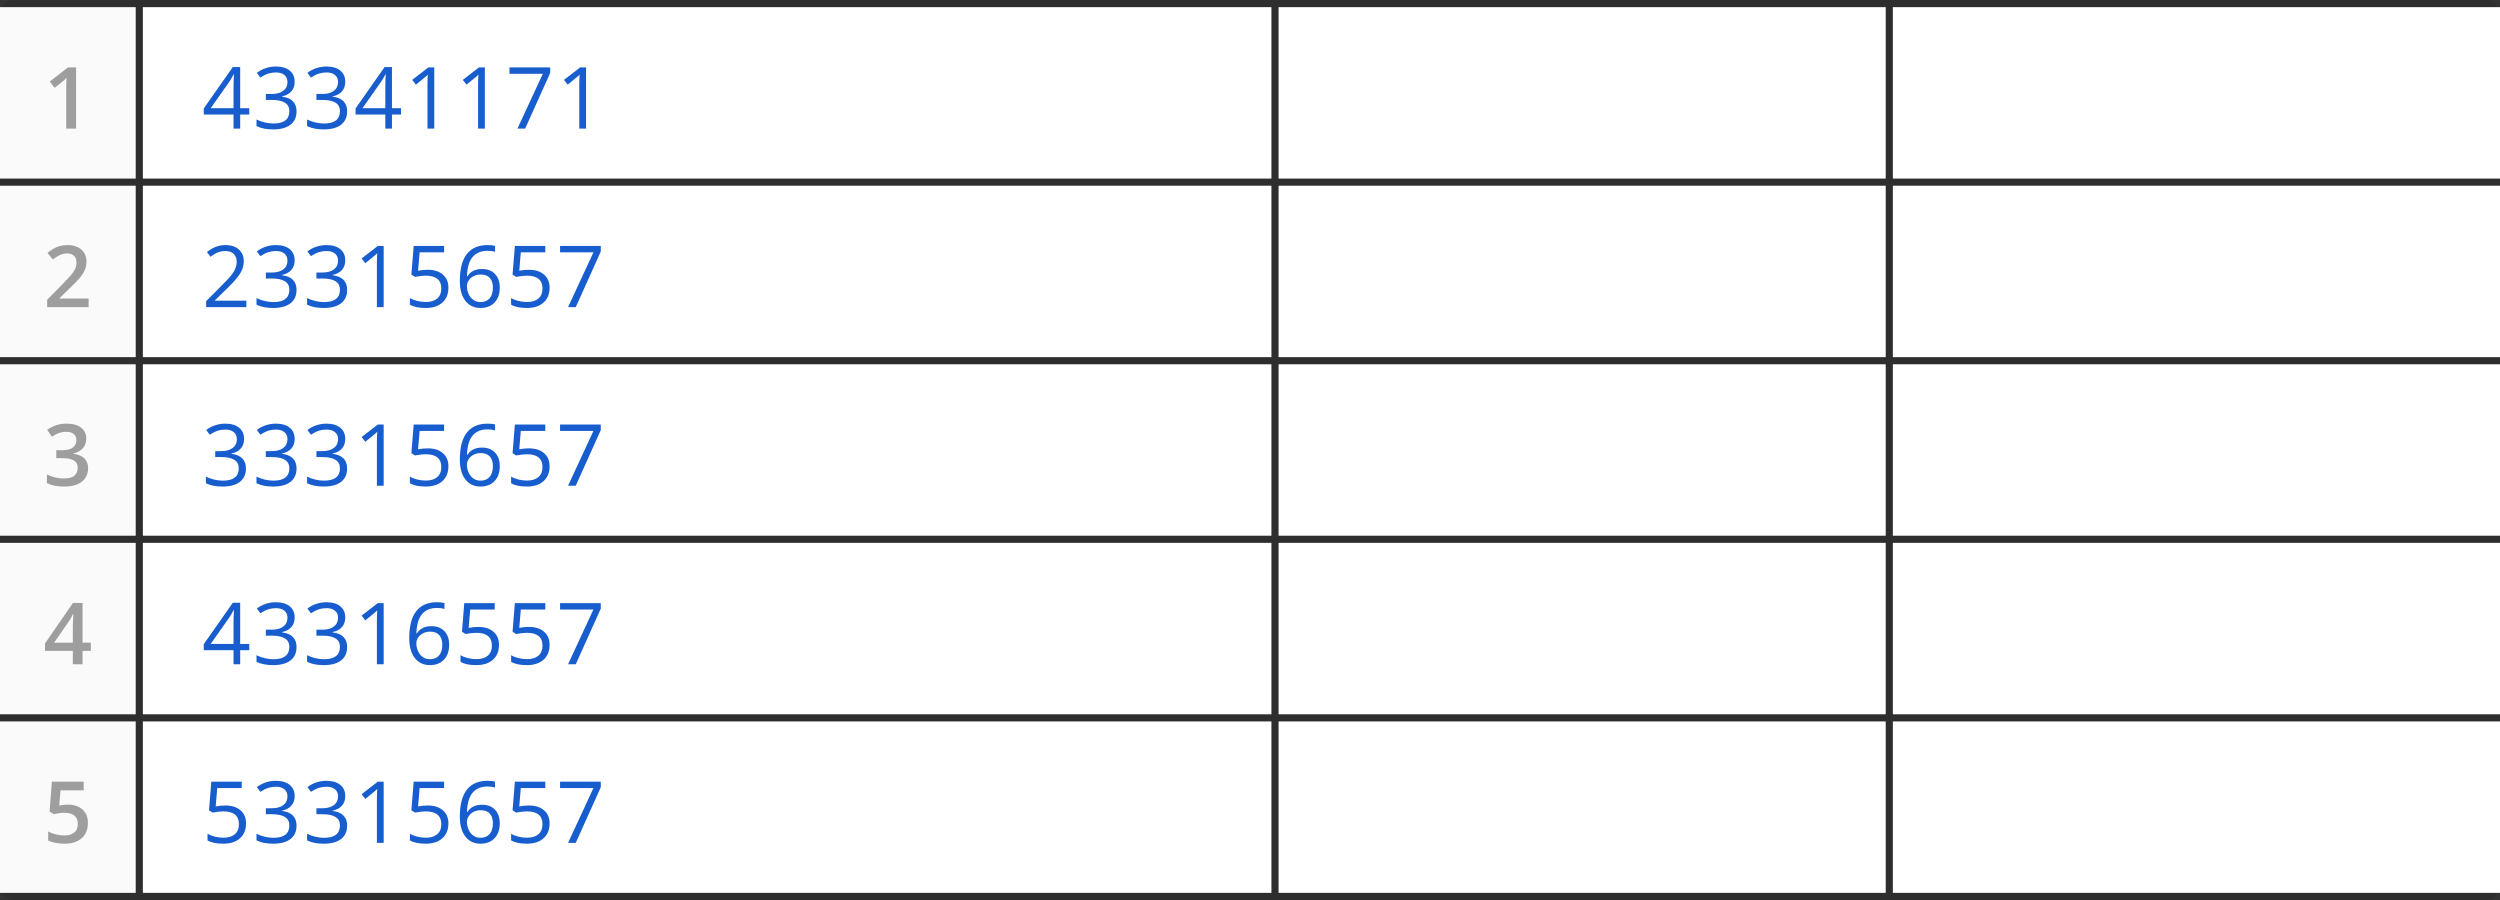 <svg width="350" height="126" viewBox="0 0 350 126" fill="none" xmlns="http://www.w3.org/2000/svg">
<rect x="0" y="0" width="350" height="126" fill="#333333" stroke="none"/>
<path d="M0 2C0 0.895 0.895 0 2 0H348C349.105 0 350 0.895 350 2V124C350 125.105 349.105 126 348 126H2C0.895 126 0 125.105 0 124V2Z" fill="black" fill-opacity="0.1"/>
<rect width="19" height="24" transform="translate(0 1)" fill="#FAFAFA"/>
<path d="M10.654 18H9.271V12.486C9.271 12.303 9.273 12.119 9.277 11.935C9.281 11.752 9.285 11.572 9.289 11.396C9.297 11.221 9.307 11.053 9.318 10.893C9.236 10.982 9.135 11.08 9.014 11.185C8.896 11.291 8.771 11.4 8.639 11.514L7.654 12.299L6.963 11.426L9.506 9.434H10.654V18Z" fill="#9E9E9E"/>
<rect width="158" height="24" transform="translate(20 1)" fill="white"/>
<path d="M34.896 16.031H33.625V18H32.693V16.031H28.527V15.182L32.594 9.387H33.625V15.146H34.896V16.031ZM32.693 15.146V12.299C32.693 11.74 32.713 11.109 32.752 10.406H32.705C32.517 10.781 32.342 11.092 32.178 11.338L29.5 15.146H32.693ZM41.253 11.449C41.253 11.996 41.099 12.443 40.79 12.791C40.485 13.139 40.052 13.371 39.489 13.488V13.535C40.177 13.621 40.687 13.84 41.019 14.191C41.351 14.543 41.517 15.004 41.517 15.574C41.517 16.391 41.233 17.02 40.667 17.461C40.101 17.898 39.296 18.117 38.253 18.117C37.8 18.117 37.384 18.082 37.005 18.012C36.63 17.945 36.265 17.826 35.909 17.654V16.729C36.28 16.912 36.675 17.053 37.093 17.15C37.515 17.244 37.913 17.291 38.288 17.291C39.769 17.291 40.509 16.711 40.509 15.551C40.509 14.512 39.692 13.992 38.06 13.992H37.216V13.154H38.071C38.739 13.154 39.269 13.008 39.659 12.715C40.05 12.418 40.245 12.008 40.245 11.484C40.245 11.066 40.101 10.738 39.812 10.5C39.526 10.262 39.138 10.143 38.645 10.143C38.27 10.143 37.917 10.193 37.585 10.295C37.253 10.396 36.874 10.584 36.448 10.857L35.956 10.201C36.308 9.924 36.712 9.707 37.169 9.551C37.63 9.391 38.114 9.311 38.622 9.311C39.454 9.311 40.101 9.502 40.562 9.885C41.023 10.264 41.253 10.785 41.253 11.449ZM48.336 11.449C48.336 11.996 48.182 12.443 47.873 12.791C47.569 13.139 47.135 13.371 46.572 13.488V13.535C47.26 13.621 47.77 13.84 48.102 14.191C48.434 14.543 48.6 15.004 48.6 15.574C48.6 16.391 48.317 17.02 47.75 17.461C47.184 17.898 46.379 18.117 45.336 18.117C44.883 18.117 44.467 18.082 44.088 18.012C43.713 17.945 43.348 17.826 42.992 17.654V16.729C43.364 16.912 43.758 17.053 44.176 17.15C44.598 17.244 44.996 17.291 45.371 17.291C46.852 17.291 47.592 16.711 47.592 15.551C47.592 14.512 46.776 13.992 45.143 13.992H44.299V13.154H45.154C45.822 13.154 46.352 13.008 46.742 12.715C47.133 12.418 47.328 12.008 47.328 11.484C47.328 11.066 47.184 10.738 46.895 10.5C46.61 10.262 46.221 10.143 45.729 10.143C45.354 10.143 45 10.193 44.668 10.295C44.336 10.396 43.957 10.584 43.532 10.857L43.039 10.201C43.391 9.924 43.795 9.707 44.252 9.551C44.713 9.391 45.197 9.311 45.705 9.311C46.537 9.311 47.184 9.502 47.645 9.885C48.106 10.264 48.336 10.785 48.336 11.449ZM56.146 16.031H54.874V18H53.943V16.031H49.777V15.182L53.843 9.387H54.874V15.146H56.146V16.031ZM53.943 15.146V12.299C53.943 11.74 53.962 11.109 54.001 10.406H53.955C53.767 10.781 53.591 11.092 53.427 11.338L50.749 15.146H53.943ZM60.797 18H59.848V11.895C59.848 11.387 59.864 10.906 59.895 10.453C59.813 10.535 59.721 10.621 59.62 10.711C59.518 10.801 59.053 11.182 58.225 11.854L57.71 11.185L59.977 9.434H60.797V18ZM67.881 18H66.931V11.895C66.931 11.387 66.947 10.906 66.978 10.453C66.896 10.535 66.805 10.621 66.703 10.711C66.601 10.801 66.136 11.182 65.308 11.854L64.793 11.185L67.06 9.434H67.881V18ZM72.444 18L75.995 10.33H71.325V9.434H77.026V10.213L73.522 18H72.444ZM82.047 18H81.098V11.895C81.098 11.387 81.113 10.906 81.145 10.453C81.063 10.535 80.971 10.621 80.869 10.711C80.768 10.801 80.303 11.182 79.475 11.854L78.959 11.185L81.227 9.434H82.047V18Z" fill="#175DCE"/>
<rect width="85" height="24" transform="translate(179 1)" fill="white"/>
<rect width="85" height="24" transform="translate(265 1)" fill="white"/>
<rect width="19" height="24" transform="translate(0 26)" fill="#FAFAFA"/>
<path d="M12.406 43H6.605V41.963L8.826 39.713C9.256 39.275 9.609 38.898 9.887 38.582C10.164 38.262 10.369 37.959 10.502 37.674C10.639 37.389 10.707 37.078 10.707 36.742C10.707 36.328 10.588 36.016 10.35 35.805C10.111 35.59 9.797 35.482 9.406 35.482C9.035 35.482 8.691 35.557 8.375 35.705C8.062 35.85 7.738 36.057 7.402 36.326L6.646 35.418C6.885 35.215 7.139 35.029 7.408 34.861C7.682 34.693 7.986 34.56 8.322 34.463C8.658 34.361 9.041 34.31 9.471 34.31C10.014 34.31 10.482 34.408 10.877 34.603C11.271 34.795 11.574 35.062 11.785 35.406C12 35.75 12.107 36.15 12.107 36.607C12.107 37.068 12.016 37.494 11.832 37.885C11.648 38.275 11.387 38.662 11.047 39.045C10.707 39.424 10.303 39.836 9.834 40.281L8.352 41.728V41.793H12.406V43Z" fill="#9E9E9E"/>
<rect width="158" height="24" transform="translate(20 26)" fill="white"/>
<path d="M34.492 43H28.861V42.162L31.117 39.895C31.805 39.199 32.258 38.703 32.476 38.406C32.695 38.109 32.859 37.82 32.969 37.539C33.078 37.258 33.133 36.955 33.133 36.631C33.133 36.174 32.994 35.812 32.717 35.547C32.439 35.277 32.054 35.143 31.562 35.143C31.207 35.143 30.869 35.201 30.549 35.318C30.232 35.435 29.879 35.648 29.488 35.957L28.973 35.295C29.762 34.639 30.621 34.31 31.551 34.31C32.355 34.31 32.986 34.518 33.443 34.932C33.9 35.342 34.129 35.895 34.129 36.59C34.129 37.133 33.976 37.67 33.672 38.201C33.367 38.732 32.797 39.404 31.961 40.217L30.086 42.051V42.098H34.492V43ZM41.253 36.449C41.253 36.996 41.099 37.443 40.79 37.791C40.485 38.139 40.052 38.371 39.489 38.488V38.535C40.177 38.621 40.687 38.84 41.019 39.191C41.351 39.543 41.517 40.004 41.517 40.574C41.517 41.391 41.233 42.02 40.667 42.461C40.101 42.898 39.296 43.117 38.253 43.117C37.8 43.117 37.384 43.082 37.005 43.012C36.63 42.945 36.265 42.826 35.909 42.654V41.728C36.28 41.912 36.675 42.053 37.093 42.15C37.515 42.244 37.913 42.291 38.288 42.291C39.769 42.291 40.509 41.711 40.509 40.551C40.509 39.512 39.692 38.992 38.06 38.992H37.216V38.154H38.071C38.739 38.154 39.269 38.008 39.659 37.715C40.05 37.418 40.245 37.008 40.245 36.484C40.245 36.066 40.101 35.738 39.812 35.5C39.526 35.262 39.138 35.143 38.645 35.143C38.27 35.143 37.917 35.193 37.585 35.295C37.253 35.397 36.874 35.584 36.448 35.857L35.956 35.201C36.308 34.924 36.712 34.707 37.169 34.551C37.63 34.391 38.114 34.31 38.622 34.31C39.454 34.31 40.101 34.502 40.562 34.885C41.023 35.264 41.253 35.785 41.253 36.449ZM48.336 36.449C48.336 36.996 48.182 37.443 47.873 37.791C47.569 38.139 47.135 38.371 46.572 38.488V38.535C47.26 38.621 47.77 38.84 48.102 39.191C48.434 39.543 48.6 40.004 48.6 40.574C48.6 41.391 48.317 42.02 47.75 42.461C47.184 42.898 46.379 43.117 45.336 43.117C44.883 43.117 44.467 43.082 44.088 43.012C43.713 42.945 43.348 42.826 42.992 42.654V41.728C43.364 41.912 43.758 42.053 44.176 42.15C44.598 42.244 44.996 42.291 45.371 42.291C46.852 42.291 47.592 41.711 47.592 40.551C47.592 39.512 46.776 38.992 45.143 38.992H44.299V38.154H45.154C45.822 38.154 46.352 38.008 46.742 37.715C47.133 37.418 47.328 37.008 47.328 36.484C47.328 36.066 47.184 35.738 46.895 35.5C46.61 35.262 46.221 35.143 45.729 35.143C45.354 35.143 45 35.193 44.668 35.295C44.336 35.397 43.957 35.584 43.532 35.857L43.039 35.201C43.391 34.924 43.795 34.707 44.252 34.551C44.713 34.391 45.197 34.31 45.705 34.31C46.537 34.31 47.184 34.502 47.645 34.885C48.106 35.264 48.336 35.785 48.336 36.449ZM53.714 43H52.765V36.895C52.765 36.387 52.781 35.906 52.812 35.453C52.73 35.535 52.638 35.621 52.536 35.711C52.435 35.801 51.97 36.182 51.142 36.853L50.626 36.185L52.894 34.434H53.714V43ZM59.872 37.768C60.774 37.768 61.483 37.992 61.999 38.441C62.518 38.887 62.778 39.498 62.778 40.275C62.778 41.162 62.495 41.857 61.928 42.361C61.366 42.865 60.589 43.117 59.596 43.117C58.631 43.117 57.895 42.963 57.387 42.654V41.717C57.661 41.893 58.001 42.031 58.407 42.133C58.813 42.23 59.214 42.279 59.608 42.279C60.295 42.279 60.829 42.117 61.208 41.793C61.59 41.469 61.782 41 61.782 40.387C61.782 39.191 61.049 38.594 59.585 38.594C59.214 38.594 58.717 38.65 58.096 38.764L57.592 38.441L57.915 34.434H62.174V35.33H58.747L58.53 37.902C58.979 37.812 59.426 37.768 59.872 37.768ZM64.377 39.338C64.377 37.654 64.703 36.397 65.355 35.565C66.011 34.728 66.98 34.31 68.261 34.31C68.703 34.31 69.051 34.348 69.305 34.422V35.26C69.004 35.162 68.66 35.113 68.273 35.113C67.355 35.113 66.654 35.4 66.17 35.975C65.685 36.545 65.42 37.443 65.373 38.67H65.443C65.873 37.998 66.552 37.662 67.482 37.662C68.252 37.662 68.857 37.895 69.299 38.359C69.744 38.824 69.967 39.455 69.967 40.252C69.967 41.143 69.722 41.844 69.234 42.355C68.75 42.863 68.094 43.117 67.265 43.117C66.379 43.117 65.676 42.785 65.156 42.121C64.636 41.453 64.377 40.525 64.377 39.338ZM67.254 42.291C67.808 42.291 68.238 42.117 68.543 41.77C68.851 41.418 69.006 40.912 69.006 40.252C69.006 39.685 68.863 39.24 68.578 38.916C68.293 38.592 67.867 38.43 67.301 38.43C66.949 38.43 66.627 38.502 66.334 38.647C66.041 38.791 65.806 38.99 65.631 39.244C65.459 39.498 65.373 39.762 65.373 40.035C65.373 40.438 65.451 40.812 65.607 41.16C65.763 41.508 65.984 41.783 66.269 41.986C66.558 42.19 66.886 42.291 67.254 42.291ZM74.038 37.768C74.94 37.768 75.649 37.992 76.165 38.441C76.684 38.887 76.944 39.498 76.944 40.275C76.944 41.162 76.661 41.857 76.095 42.361C75.532 42.865 74.755 43.117 73.763 43.117C72.798 43.117 72.061 42.963 71.554 42.654V41.717C71.827 41.893 72.167 42.031 72.573 42.133C72.98 42.23 73.38 42.279 73.774 42.279C74.462 42.279 74.995 42.117 75.374 41.793C75.757 41.469 75.948 41 75.948 40.387C75.948 39.191 75.216 38.594 73.751 38.594C73.38 38.594 72.884 38.65 72.263 38.764L71.759 38.441L72.081 34.434H76.341V35.33H72.913L72.696 37.902C73.145 37.812 73.593 37.768 74.038 37.768ZM79.528 43L83.078 35.33H78.408V34.434H84.109V35.213L80.606 43H79.528Z" fill="#175DCE"/>
<rect width="85" height="24" transform="translate(179 26)" fill="white"/>
<rect width="85" height="24" transform="translate(265 26)" fill="white"/>
<rect width="19" height="24" transform="translate(0 51)" fill="#FAFAFA"/>
<path d="M12.078 61.391C12.078 61.777 12 62.113 11.844 62.398C11.688 62.684 11.473 62.918 11.199 63.102C10.93 63.281 10.617 63.41 10.262 63.488V63.529C10.945 63.615 11.461 63.83 11.809 64.174C12.16 64.518 12.336 64.973 12.336 65.539C12.336 66.035 12.217 66.478 11.979 66.869C11.74 67.256 11.375 67.561 10.883 67.783C10.391 68.006 9.758 68.117 8.984 68.117C8.52 68.117 8.088 68.08 7.689 68.006C7.295 67.932 6.92 67.812 6.564 67.648V66.424C6.928 66.603 7.314 66.742 7.725 66.84C8.135 66.938 8.523 66.986 8.891 66.986C9.605 66.986 10.115 66.853 10.42 66.588C10.725 66.318 10.877 65.947 10.877 65.475C10.877 65.17 10.797 64.92 10.637 64.725C10.48 64.529 10.236 64.383 9.904 64.285C9.576 64.188 9.152 64.139 8.633 64.139H7.877V63.031H8.639C9.135 63.031 9.533 62.973 9.834 62.855C10.135 62.734 10.352 62.568 10.484 62.357C10.621 62.147 10.69 61.9 10.69 61.619C10.69 61.252 10.57 60.967 10.332 60.764C10.094 60.557 9.74 60.453 9.271 60.453C8.982 60.453 8.719 60.486 8.48 60.553C8.246 60.619 8.029 60.703 7.83 60.805C7.631 60.906 7.441 61.016 7.262 61.133L6.6 60.178C6.924 59.935 7.311 59.73 7.76 59.562C8.209 59.395 8.732 59.31 9.33 59.31C10.209 59.31 10.887 59.5 11.363 59.879C11.84 60.254 12.078 60.758 12.078 61.391Z" fill="#9E9E9E"/>
<rect width="158" height="24" transform="translate(20 51)" fill="white"/>
<path d="M34.17 61.449C34.17 61.996 34.016 62.443 33.707 62.791C33.402 63.139 32.969 63.371 32.406 63.488V63.535C33.094 63.621 33.603 63.84 33.935 64.191C34.267 64.543 34.434 65.004 34.434 65.574C34.434 66.391 34.15 67.019 33.584 67.461C33.017 67.898 32.213 68.117 31.17 68.117C30.717 68.117 30.301 68.082 29.922 68.012C29.547 67.945 29.181 67.826 28.826 67.654V66.728C29.197 66.912 29.592 67.053 30.01 67.15C30.431 67.244 30.83 67.291 31.205 67.291C32.685 67.291 33.426 66.711 33.426 65.551C33.426 64.512 32.609 63.992 30.976 63.992H30.133V63.154H30.988C31.656 63.154 32.185 63.008 32.576 62.715C32.967 62.418 33.162 62.008 33.162 61.484C33.162 61.066 33.017 60.738 32.728 60.5C32.443 60.262 32.054 60.143 31.562 60.143C31.187 60.143 30.834 60.193 30.502 60.295C30.17 60.397 29.791 60.584 29.365 60.857L28.873 60.201C29.224 59.924 29.629 59.707 30.086 59.551C30.547 59.391 31.031 59.31 31.539 59.31C32.371 59.31 33.017 59.502 33.478 59.885C33.939 60.264 34.17 60.785 34.17 61.449ZM41.253 61.449C41.253 61.996 41.099 62.443 40.79 62.791C40.485 63.139 40.052 63.371 39.489 63.488V63.535C40.177 63.621 40.687 63.84 41.019 64.191C41.351 64.543 41.517 65.004 41.517 65.574C41.517 66.391 41.233 67.019 40.667 67.461C40.101 67.898 39.296 68.117 38.253 68.117C37.8 68.117 37.384 68.082 37.005 68.012C36.63 67.945 36.265 67.826 35.909 67.654V66.728C36.28 66.912 36.675 67.053 37.093 67.15C37.515 67.244 37.913 67.291 38.288 67.291C39.769 67.291 40.509 66.711 40.509 65.551C40.509 64.512 39.692 63.992 38.06 63.992H37.216V63.154H38.071C38.739 63.154 39.269 63.008 39.659 62.715C40.05 62.418 40.245 62.008 40.245 61.484C40.245 61.066 40.101 60.738 39.812 60.5C39.526 60.262 39.138 60.143 38.645 60.143C38.27 60.143 37.917 60.193 37.585 60.295C37.253 60.397 36.874 60.584 36.448 60.857L35.956 60.201C36.308 59.924 36.712 59.707 37.169 59.551C37.63 59.391 38.114 59.31 38.622 59.31C39.454 59.31 40.101 59.502 40.562 59.885C41.023 60.264 41.253 60.785 41.253 61.449ZM48.336 61.449C48.336 61.996 48.182 62.443 47.873 62.791C47.569 63.139 47.135 63.371 46.572 63.488V63.535C47.26 63.621 47.77 63.84 48.102 64.191C48.434 64.543 48.6 65.004 48.6 65.574C48.6 66.391 48.317 67.019 47.75 67.461C47.184 67.898 46.379 68.117 45.336 68.117C44.883 68.117 44.467 68.082 44.088 68.012C43.713 67.945 43.348 67.826 42.992 67.654V66.728C43.364 66.912 43.758 67.053 44.176 67.15C44.598 67.244 44.996 67.291 45.371 67.291C46.852 67.291 47.592 66.711 47.592 65.551C47.592 64.512 46.776 63.992 45.143 63.992H44.299V63.154H45.154C45.822 63.154 46.352 63.008 46.742 62.715C47.133 62.418 47.328 62.008 47.328 61.484C47.328 61.066 47.184 60.738 46.895 60.5C46.61 60.262 46.221 60.143 45.729 60.143C45.354 60.143 45 60.193 44.668 60.295C44.336 60.397 43.957 60.584 43.532 60.857L43.039 60.201C43.391 59.924 43.795 59.707 44.252 59.551C44.713 59.391 45.197 59.31 45.705 59.31C46.537 59.31 47.184 59.502 47.645 59.885C48.106 60.264 48.336 60.785 48.336 61.449ZM53.714 68H52.765V61.895C52.765 61.387 52.781 60.906 52.812 60.453C52.73 60.535 52.638 60.621 52.536 60.711C52.435 60.801 51.97 61.182 51.142 61.853L50.626 61.185L52.894 59.434H53.714V68ZM59.872 62.768C60.774 62.768 61.483 62.992 61.999 63.441C62.518 63.887 62.778 64.498 62.778 65.275C62.778 66.162 62.495 66.857 61.928 67.361C61.366 67.865 60.589 68.117 59.596 68.117C58.631 68.117 57.895 67.963 57.387 67.654V66.717C57.661 66.893 58.001 67.031 58.407 67.133C58.813 67.231 59.214 67.279 59.608 67.279C60.295 67.279 60.829 67.117 61.208 66.793C61.59 66.469 61.782 66 61.782 65.387C61.782 64.191 61.049 63.594 59.585 63.594C59.214 63.594 58.717 63.65 58.096 63.764L57.592 63.441L57.915 59.434H62.174V60.33H58.747L58.53 62.902C58.979 62.812 59.426 62.768 59.872 62.768ZM64.377 64.338C64.377 62.654 64.703 61.397 65.355 60.565C66.011 59.728 66.98 59.31 68.261 59.31C68.703 59.31 69.051 59.348 69.305 59.422V60.26C69.004 60.162 68.66 60.113 68.273 60.113C67.355 60.113 66.654 60.4 66.17 60.975C65.685 61.545 65.42 62.443 65.373 63.67H65.443C65.873 62.998 66.552 62.662 67.482 62.662C68.252 62.662 68.857 62.895 69.299 63.359C69.744 63.824 69.967 64.455 69.967 65.252C69.967 66.143 69.722 66.844 69.234 67.356C68.75 67.863 68.094 68.117 67.265 68.117C66.379 68.117 65.676 67.785 65.156 67.121C64.636 66.453 64.377 65.525 64.377 64.338ZM67.254 67.291C67.808 67.291 68.238 67.117 68.543 66.769C68.851 66.418 69.006 65.912 69.006 65.252C69.006 64.686 68.863 64.24 68.578 63.916C68.293 63.592 67.867 63.43 67.301 63.43C66.949 63.43 66.627 63.502 66.334 63.647C66.041 63.791 65.806 63.99 65.631 64.244C65.459 64.498 65.373 64.762 65.373 65.035C65.373 65.438 65.451 65.812 65.607 66.16C65.763 66.508 65.984 66.783 66.269 66.986C66.558 67.189 66.886 67.291 67.254 67.291ZM74.038 62.768C74.94 62.768 75.649 62.992 76.165 63.441C76.684 63.887 76.944 64.498 76.944 65.275C76.944 66.162 76.661 66.857 76.095 67.361C75.532 67.865 74.755 68.117 73.763 68.117C72.798 68.117 72.061 67.963 71.554 67.654V66.717C71.827 66.893 72.167 67.031 72.573 67.133C72.98 67.231 73.38 67.279 73.774 67.279C74.462 67.279 74.995 67.117 75.374 66.793C75.757 66.469 75.948 66 75.948 65.387C75.948 64.191 75.216 63.594 73.751 63.594C73.38 63.594 72.884 63.65 72.263 63.764L71.759 63.441L72.081 59.434H76.341V60.33H72.913L72.696 62.902C73.145 62.812 73.593 62.768 74.038 62.768ZM79.528 68L83.078 60.33H78.408V59.434H84.109V60.213L80.606 68H79.528Z" fill="#175DCE"/>
<rect width="85" height="24" transform="translate(179 51)" fill="white"/>
<rect width="85" height="24" transform="translate(265 51)" fill="white"/>
<rect width="19" height="24" transform="translate(0 76)" fill="#FAFAFA"/>
<path d="M12.717 91.119H11.557V93H10.197V91.119H6.301V90.076L10.215 84.41H11.557V89.977H12.717V91.119ZM10.197 89.977V87.85C10.197 87.674 10.199 87.496 10.203 87.316C10.211 87.133 10.219 86.957 10.227 86.789C10.234 86.621 10.242 86.467 10.25 86.326C10.258 86.182 10.264 86.062 10.268 85.969H10.221C10.146 86.125 10.065 86.285 9.975 86.449C9.885 86.609 9.789 86.766 9.688 86.918L7.578 89.977H10.197Z" fill="#9E9E9E"/>
<rect width="158" height="24" transform="translate(20 76)" fill="white"/>
<path d="M34.896 91.031H33.625V93H32.693V91.031H28.527V90.182L32.594 84.387H33.625V90.147H34.896V91.031ZM32.693 90.147V87.299C32.693 86.74 32.713 86.109 32.752 85.406H32.705C32.517 85.781 32.342 86.092 32.178 86.338L29.5 90.147H32.693ZM41.253 86.449C41.253 86.996 41.099 87.443 40.79 87.791C40.485 88.139 40.052 88.371 39.489 88.488V88.535C40.177 88.621 40.687 88.84 41.019 89.191C41.351 89.543 41.517 90.004 41.517 90.574C41.517 91.391 41.233 92.019 40.667 92.461C40.101 92.898 39.296 93.117 38.253 93.117C37.8 93.117 37.384 93.082 37.005 93.012C36.63 92.945 36.265 92.826 35.909 92.654V91.728C36.28 91.912 36.675 92.053 37.093 92.15C37.515 92.244 37.913 92.291 38.288 92.291C39.769 92.291 40.509 91.711 40.509 90.551C40.509 89.512 39.692 88.992 38.06 88.992H37.216V88.154H38.071C38.739 88.154 39.269 88.008 39.659 87.715C40.05 87.418 40.245 87.008 40.245 86.484C40.245 86.066 40.101 85.738 39.812 85.5C39.526 85.262 39.138 85.143 38.645 85.143C38.27 85.143 37.917 85.193 37.585 85.295C37.253 85.397 36.874 85.584 36.448 85.857L35.956 85.201C36.308 84.924 36.712 84.707 37.169 84.551C37.63 84.391 38.114 84.311 38.622 84.311C39.454 84.311 40.101 84.502 40.562 84.885C41.023 85.264 41.253 85.785 41.253 86.449ZM48.336 86.449C48.336 86.996 48.182 87.443 47.873 87.791C47.569 88.139 47.135 88.371 46.572 88.488V88.535C47.26 88.621 47.77 88.84 48.102 89.191C48.434 89.543 48.6 90.004 48.6 90.574C48.6 91.391 48.317 92.019 47.75 92.461C47.184 92.898 46.379 93.117 45.336 93.117C44.883 93.117 44.467 93.082 44.088 93.012C43.713 92.945 43.348 92.826 42.992 92.654V91.728C43.364 91.912 43.758 92.053 44.176 92.15C44.598 92.244 44.996 92.291 45.371 92.291C46.852 92.291 47.592 91.711 47.592 90.551C47.592 89.512 46.776 88.992 45.143 88.992H44.299V88.154H45.154C45.822 88.154 46.352 88.008 46.742 87.715C47.133 87.418 47.328 87.008 47.328 86.484C47.328 86.066 47.184 85.738 46.895 85.5C46.61 85.262 46.221 85.143 45.729 85.143C45.354 85.143 45 85.193 44.668 85.295C44.336 85.397 43.957 85.584 43.532 85.857L43.039 85.201C43.391 84.924 43.795 84.707 44.252 84.551C44.713 84.391 45.197 84.311 45.705 84.311C46.537 84.311 47.184 84.502 47.645 84.885C48.106 85.264 48.336 85.785 48.336 86.449ZM53.714 93H52.765V86.894C52.765 86.387 52.781 85.906 52.812 85.453C52.73 85.535 52.638 85.621 52.536 85.711C52.435 85.801 51.97 86.182 51.142 86.853L50.626 86.186L52.894 84.434H53.714V93ZM57.294 89.338C57.294 87.654 57.62 86.397 58.272 85.564C58.928 84.728 59.897 84.311 61.178 84.311C61.62 84.311 61.967 84.348 62.221 84.422V85.26C61.92 85.162 61.577 85.113 61.19 85.113C60.272 85.113 59.571 85.4 59.087 85.975C58.602 86.545 58.337 87.443 58.29 88.67H58.36C58.79 87.998 59.469 87.662 60.399 87.662C61.169 87.662 61.774 87.894 62.215 88.359C62.661 88.824 62.883 89.455 62.883 90.252C62.883 91.143 62.639 91.844 62.151 92.356C61.667 92.863 61.01 93.117 60.182 93.117C59.295 93.117 58.592 92.785 58.073 92.121C57.553 91.453 57.294 90.525 57.294 89.338ZM60.17 92.291C60.725 92.291 61.155 92.117 61.46 91.769C61.768 91.418 61.922 90.912 61.922 90.252C61.922 89.686 61.78 89.24 61.495 88.916C61.21 88.592 60.784 88.43 60.217 88.43C59.866 88.43 59.544 88.502 59.251 88.647C58.958 88.791 58.723 88.99 58.547 89.244C58.376 89.498 58.29 89.762 58.29 90.035C58.29 90.438 58.368 90.812 58.524 91.16C58.68 91.508 58.901 91.783 59.186 91.986C59.475 92.189 59.803 92.291 60.17 92.291ZM66.955 87.768C67.857 87.768 68.566 87.992 69.082 88.441C69.601 88.887 69.861 89.498 69.861 90.275C69.861 91.162 69.578 91.857 69.011 92.361C68.449 92.865 67.672 93.117 66.68 93.117C65.715 93.117 64.978 92.963 64.471 92.654V91.717C64.744 91.893 65.084 92.031 65.49 92.133C65.896 92.231 66.297 92.279 66.691 92.279C67.379 92.279 67.912 92.117 68.291 91.793C68.674 91.469 68.865 91 68.865 90.387C68.865 89.191 68.133 88.594 66.668 88.594C66.297 88.594 65.801 88.65 65.18 88.764L64.676 88.441L64.998 84.434H69.258V85.33H65.83L65.613 87.902C66.062 87.812 66.51 87.768 66.955 87.768ZM74.038 87.768C74.94 87.768 75.649 87.992 76.165 88.441C76.684 88.887 76.944 89.498 76.944 90.275C76.944 91.162 76.661 91.857 76.095 92.361C75.532 92.865 74.755 93.117 73.763 93.117C72.798 93.117 72.061 92.963 71.554 92.654V91.717C71.827 91.893 72.167 92.031 72.573 92.133C72.98 92.231 73.38 92.279 73.774 92.279C74.462 92.279 74.995 92.117 75.374 91.793C75.757 91.469 75.948 91 75.948 90.387C75.948 89.191 75.216 88.594 73.751 88.594C73.38 88.594 72.884 88.65 72.263 88.764L71.759 88.441L72.081 84.434H76.341V85.33H72.913L72.696 87.902C73.145 87.812 73.593 87.768 74.038 87.768ZM79.528 93L83.078 85.33H78.408V84.434H84.109V85.213L80.606 93H79.528Z" fill="#175DCE"/>
<rect width="85" height="24" transform="translate(179 76)" fill="white"/>
<rect width="85" height="24" transform="translate(265 76)" fill="white"/>
<rect width="19" height="24" transform="translate(0 101)" fill="#FAFAFA"/>
<path d="M9.518 112.645C10.068 112.645 10.553 112.744 10.971 112.943C11.393 113.139 11.721 113.428 11.955 113.811C12.19 114.189 12.307 114.654 12.307 115.205C12.307 115.807 12.18 116.326 11.926 116.764C11.672 117.197 11.299 117.531 10.807 117.766C10.315 118 9.715 118.117 9.008 118.117C8.559 118.117 8.139 118.078 7.748 118C7.361 117.922 7.027 117.805 6.746 117.648V116.406C7.039 116.57 7.391 116.705 7.801 116.811C8.211 116.912 8.604 116.963 8.979 116.963C9.377 116.963 9.719 116.904 10.004 116.787C10.289 116.67 10.508 116.49 10.66 116.248C10.816 116.006 10.895 115.699 10.895 115.328C10.895 114.836 10.736 114.457 10.42 114.191C10.107 113.922 9.617 113.787 8.949 113.787C8.715 113.787 8.465 113.809 8.199 113.852C7.938 113.891 7.719 113.934 7.543 113.98L6.939 113.623L7.262 109.434H11.715V110.646H8.475L8.287 112.779C8.428 112.748 8.596 112.719 8.791 112.691C8.986 112.66 9.229 112.645 9.518 112.645Z" fill="#9E9E9E"/>
<rect width="158" height="24" transform="translate(20 101)" fill="white"/>
<path d="M31.539 112.768C32.441 112.768 33.15 112.992 33.666 113.441C34.185 113.887 34.445 114.498 34.445 115.275C34.445 116.162 34.162 116.857 33.596 117.361C33.033 117.865 32.256 118.117 31.264 118.117C30.299 118.117 29.562 117.963 29.055 117.654V116.717C29.328 116.893 29.668 117.031 30.074 117.133C30.48 117.23 30.881 117.279 31.275 117.279C31.963 117.279 32.496 117.117 32.875 116.793C33.258 116.469 33.449 116 33.449 115.387C33.449 114.191 32.717 113.594 31.252 113.594C30.881 113.594 30.385 113.65 29.764 113.764L29.26 113.441L29.582 109.434H33.842V110.33H30.414L30.197 112.902C30.646 112.812 31.094 112.768 31.539 112.768ZM41.253 111.449C41.253 111.996 41.099 112.443 40.79 112.791C40.485 113.139 40.052 113.371 39.489 113.488V113.535C40.177 113.621 40.687 113.84 41.019 114.191C41.351 114.543 41.517 115.004 41.517 115.574C41.517 116.391 41.233 117.02 40.667 117.461C40.101 117.898 39.296 118.117 38.253 118.117C37.8 118.117 37.384 118.082 37.005 118.012C36.63 117.945 36.265 117.826 35.909 117.654V116.729C36.28 116.912 36.675 117.053 37.093 117.15C37.515 117.244 37.913 117.291 38.288 117.291C39.769 117.291 40.509 116.711 40.509 115.551C40.509 114.512 39.692 113.992 38.06 113.992H37.216V113.154H38.071C38.739 113.154 39.269 113.008 39.659 112.715C40.05 112.418 40.245 112.008 40.245 111.484C40.245 111.066 40.101 110.738 39.812 110.5C39.526 110.262 39.138 110.143 38.645 110.143C38.27 110.143 37.917 110.193 37.585 110.295C37.253 110.396 36.874 110.584 36.448 110.857L35.956 110.201C36.308 109.924 36.712 109.707 37.169 109.551C37.63 109.391 38.114 109.311 38.622 109.311C39.454 109.311 40.101 109.502 40.562 109.885C41.023 110.264 41.253 110.785 41.253 111.449ZM48.336 111.449C48.336 111.996 48.182 112.443 47.873 112.791C47.569 113.139 47.135 113.371 46.572 113.488V113.535C47.26 113.621 47.77 113.84 48.102 114.191C48.434 114.543 48.6 115.004 48.6 115.574C48.6 116.391 48.317 117.02 47.75 117.461C47.184 117.898 46.379 118.117 45.336 118.117C44.883 118.117 44.467 118.082 44.088 118.012C43.713 117.945 43.348 117.826 42.992 117.654V116.729C43.364 116.912 43.758 117.053 44.176 117.15C44.598 117.244 44.996 117.291 45.371 117.291C46.852 117.291 47.592 116.711 47.592 115.551C47.592 114.512 46.776 113.992 45.143 113.992H44.299V113.154H45.154C45.822 113.154 46.352 113.008 46.742 112.715C47.133 112.418 47.328 112.008 47.328 111.484C47.328 111.066 47.184 110.738 46.895 110.5C46.61 110.262 46.221 110.143 45.729 110.143C45.354 110.143 45 110.193 44.668 110.295C44.336 110.396 43.957 110.584 43.532 110.857L43.039 110.201C43.391 109.924 43.795 109.707 44.252 109.551C44.713 109.391 45.197 109.311 45.705 109.311C46.537 109.311 47.184 109.502 47.645 109.885C48.106 110.264 48.336 110.785 48.336 111.449ZM53.714 118H52.765V111.895C52.765 111.387 52.781 110.906 52.812 110.453C52.73 110.535 52.638 110.621 52.536 110.711C52.435 110.801 51.97 111.182 51.142 111.854L50.626 111.186L52.894 109.434H53.714V118ZM59.872 112.768C60.774 112.768 61.483 112.992 61.999 113.441C62.518 113.887 62.778 114.498 62.778 115.275C62.778 116.162 62.495 116.857 61.928 117.361C61.366 117.865 60.589 118.117 59.596 118.117C58.631 118.117 57.895 117.963 57.387 117.654V116.717C57.661 116.893 58.001 117.031 58.407 117.133C58.813 117.23 59.214 117.279 59.608 117.279C60.295 117.279 60.829 117.117 61.208 116.793C61.59 116.469 61.782 116 61.782 115.387C61.782 114.191 61.049 113.594 59.585 113.594C59.214 113.594 58.717 113.65 58.096 113.764L57.592 113.441L57.915 109.434H62.174V110.33H58.747L58.53 112.902C58.979 112.812 59.426 112.768 59.872 112.768ZM64.377 114.338C64.377 112.654 64.703 111.396 65.355 110.564C66.011 109.729 66.98 109.311 68.261 109.311C68.703 109.311 69.051 109.348 69.305 109.422V110.26C69.004 110.162 68.66 110.113 68.273 110.113C67.355 110.113 66.654 110.4 66.17 110.975C65.685 111.545 65.42 112.443 65.373 113.67H65.443C65.873 112.998 66.552 112.662 67.482 112.662C68.252 112.662 68.857 112.895 69.299 113.359C69.744 113.824 69.967 114.455 69.967 115.252C69.967 116.143 69.722 116.844 69.234 117.355C68.75 117.863 68.094 118.117 67.265 118.117C66.379 118.117 65.676 117.785 65.156 117.121C64.636 116.453 64.377 115.525 64.377 114.338ZM67.254 117.291C67.808 117.291 68.238 117.117 68.543 116.77C68.851 116.418 69.006 115.912 69.006 115.252C69.006 114.686 68.863 114.24 68.578 113.916C68.293 113.592 67.867 113.43 67.301 113.43C66.949 113.43 66.627 113.502 66.334 113.646C66.041 113.791 65.806 113.99 65.631 114.244C65.459 114.498 65.373 114.762 65.373 115.035C65.373 115.438 65.451 115.812 65.607 116.16C65.763 116.508 65.984 116.783 66.269 116.986C66.558 117.189 66.886 117.291 67.254 117.291ZM74.038 112.768C74.94 112.768 75.649 112.992 76.165 113.441C76.684 113.887 76.944 114.498 76.944 115.275C76.944 116.162 76.661 116.857 76.095 117.361C75.532 117.865 74.755 118.117 73.763 118.117C72.798 118.117 72.061 117.963 71.554 117.654V116.717C71.827 116.893 72.167 117.031 72.573 117.133C72.98 117.23 73.38 117.279 73.774 117.279C74.462 117.279 74.995 117.117 75.374 116.793C75.757 116.469 75.948 116 75.948 115.387C75.948 114.191 75.216 113.594 73.751 113.594C73.38 113.594 72.884 113.65 72.263 113.764L71.759 113.441L72.081 109.434H76.341V110.33H72.913L72.696 112.902C73.145 112.812 73.593 112.768 74.038 112.768ZM79.528 118L83.078 110.33H78.408V109.434H84.109V110.213L80.606 118H79.528Z" fill="#175DCE"/>
<rect width="85" height="24" transform="translate(179 101)" fill="white"/>
<rect width="85" height="24" transform="translate(265 101)" fill="white"/>
</svg>
